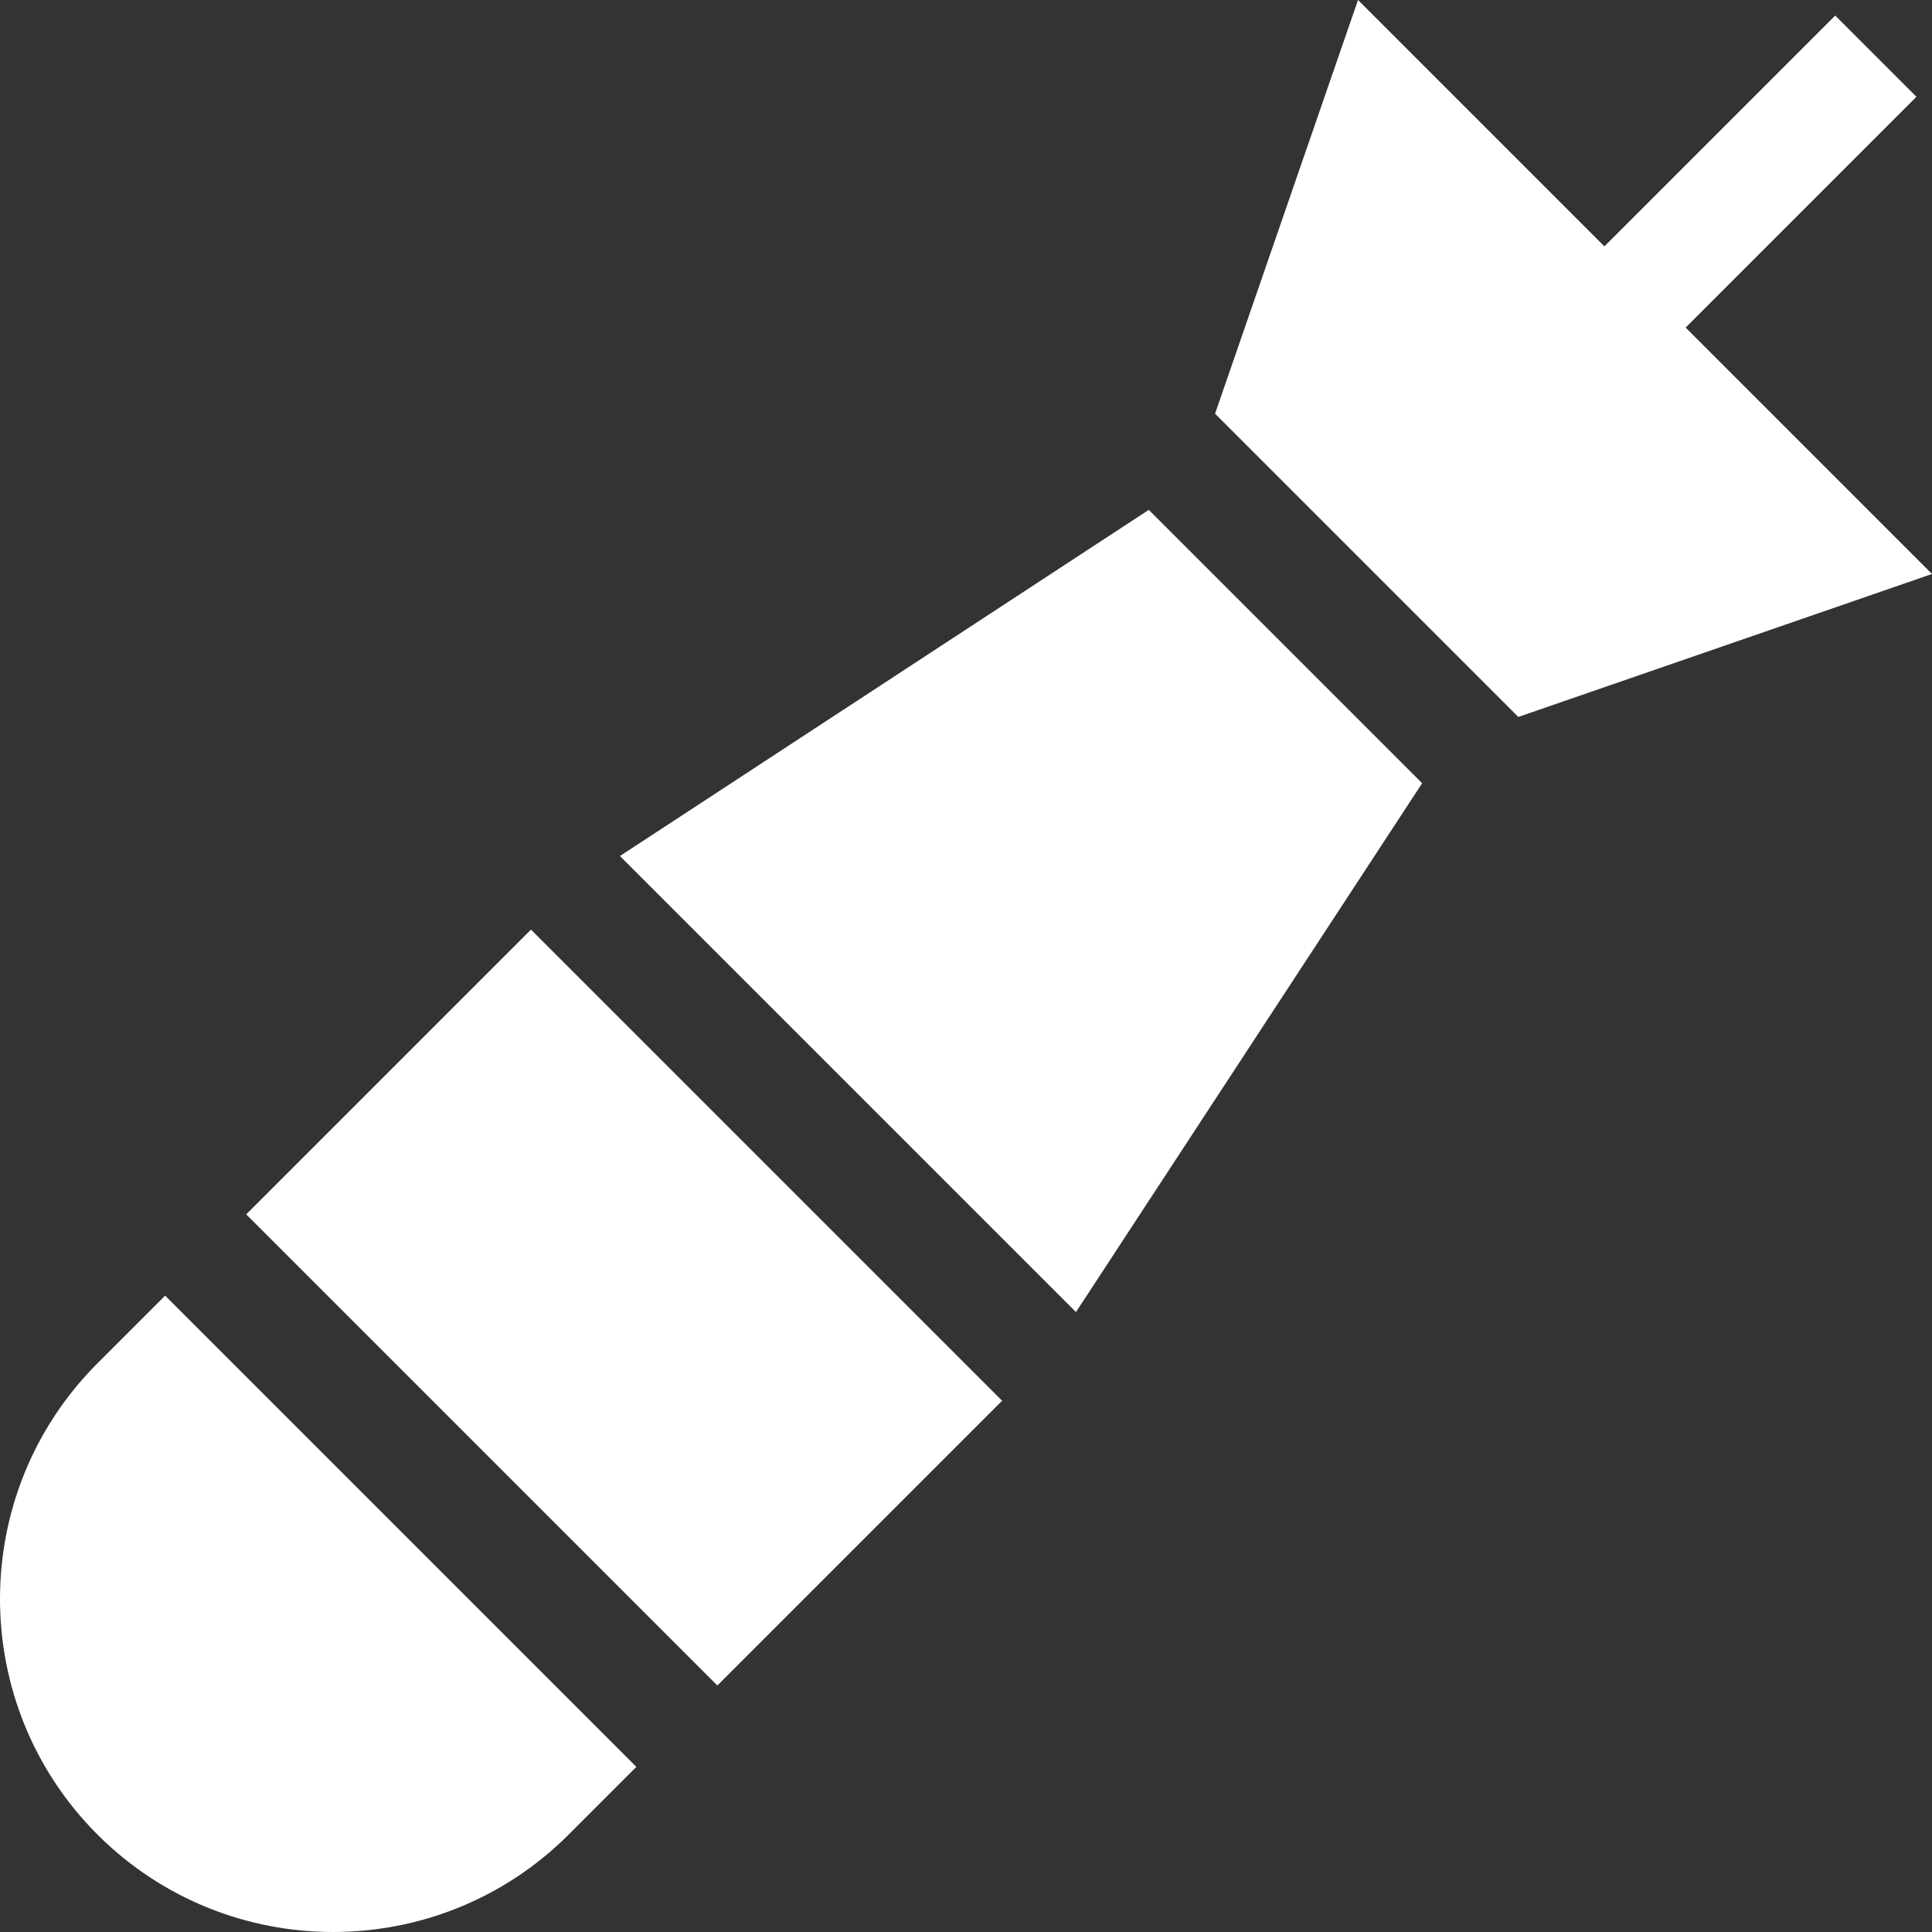 <?xml version="1.0" encoding="iso-8859-1"?>
<!-- Generator: Adobe Illustrator 19.0.0, SVG Export Plug-In . SVG Version: 6.00 Build 0)  -->
<svg version="1.1" id="Layer_1" xmlns="http://www.w3.org/2000/svg" xmlns:xlink="http://www.w3.org/1999/xlink" x="0px" y="0px"
	 viewBox="0 0 512 512" style="enable-background:new 0 0 512 512;" xml:space="preserve">
<rect x="0" y="0" width="512" height="512" fill="#333333" stroke="none"/>
<g style="fill:white">
	<g>
		<polygon points="370.372,201.055 354.893,185.575 326.425,157.107 310.945,141.627 304.437,135.12 164.291,226.856 
			285.144,347.709 376.88,207.563 		"/>
	</g>
</g>
<g style="fill:white">
	<g>
		<path d="M43.759,343.358l-17.936,17.937c-34.43,34.43-34.43,90.453,0,124.882c34.43,34.43,90.453,34.43,124.882,0l17.937-17.937
			L43.759,343.358z"/>
	</g>
</g>
<g style="fill:white">
	<g>
		
			<rect x="112.097" y="258.232" transform="matrix(0.707 -0.707 0.707 0.707 -196.575 218.497)" width="106.73" height="176.608"/>
	</g>
</g>
<g style="fill:white">
	<g>
		<polygon points="446.707,86.816 507.875,25.648 486.35,4.125 425.182,65.293 359.89,0 322.001,109.636 330.455,118.09 
			345.935,133.569 378.429,166.065 393.91,181.545 402.364,189.999 512,152.11 		"/>
	</g>
</g>
</svg>
